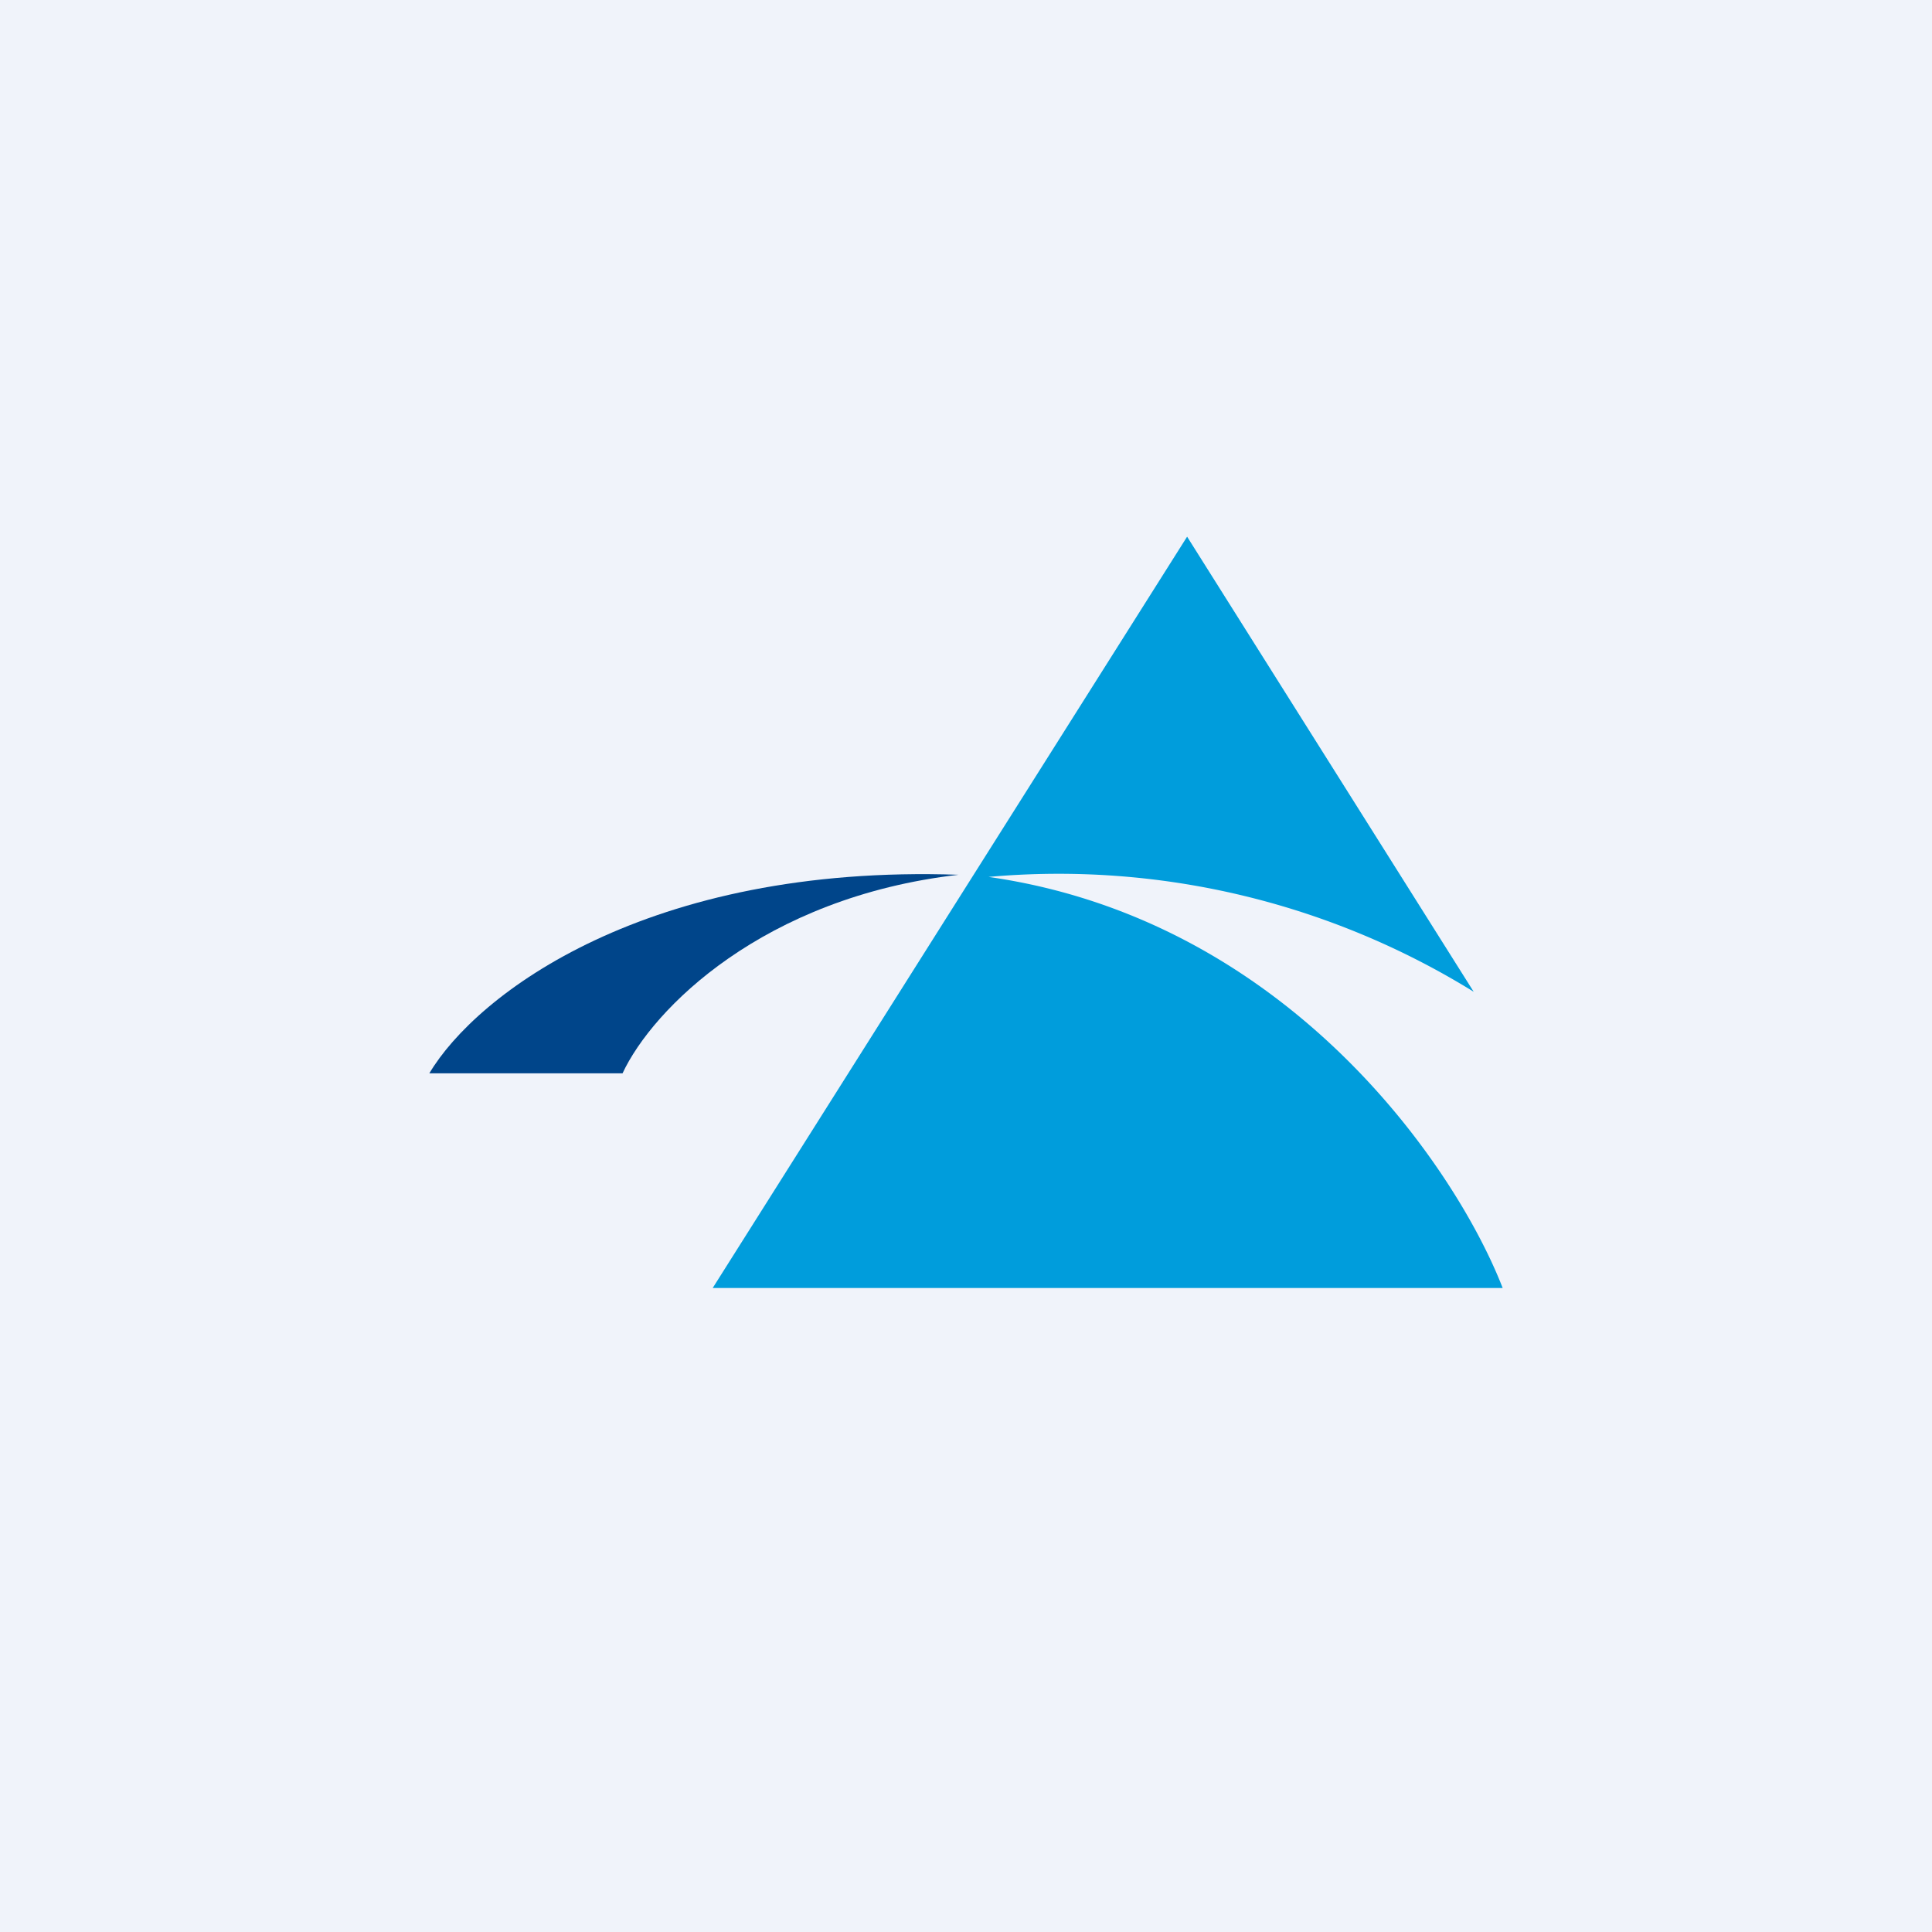 <!-- by TradingView --><svg width="18" height="18" viewBox="0 0 18 18" xmlns="http://www.w3.org/2000/svg"><path fill="#F0F3FA" d="M0 0h18v18H0z"/><path d="M14 12H6.64l4.42-7 2.67 4.24a7.35 7.35 0 0 0-4.52-1.07c2.8.4 4.36 2.72 4.79 3.83Z" fill="#009DDC"/><path d="M5.8 10H4c.44-.74 2.03-1.95 4.93-1.85C7.11 8.36 6.08 9.4 5.8 10Z" fill="#00458A"/></svg>